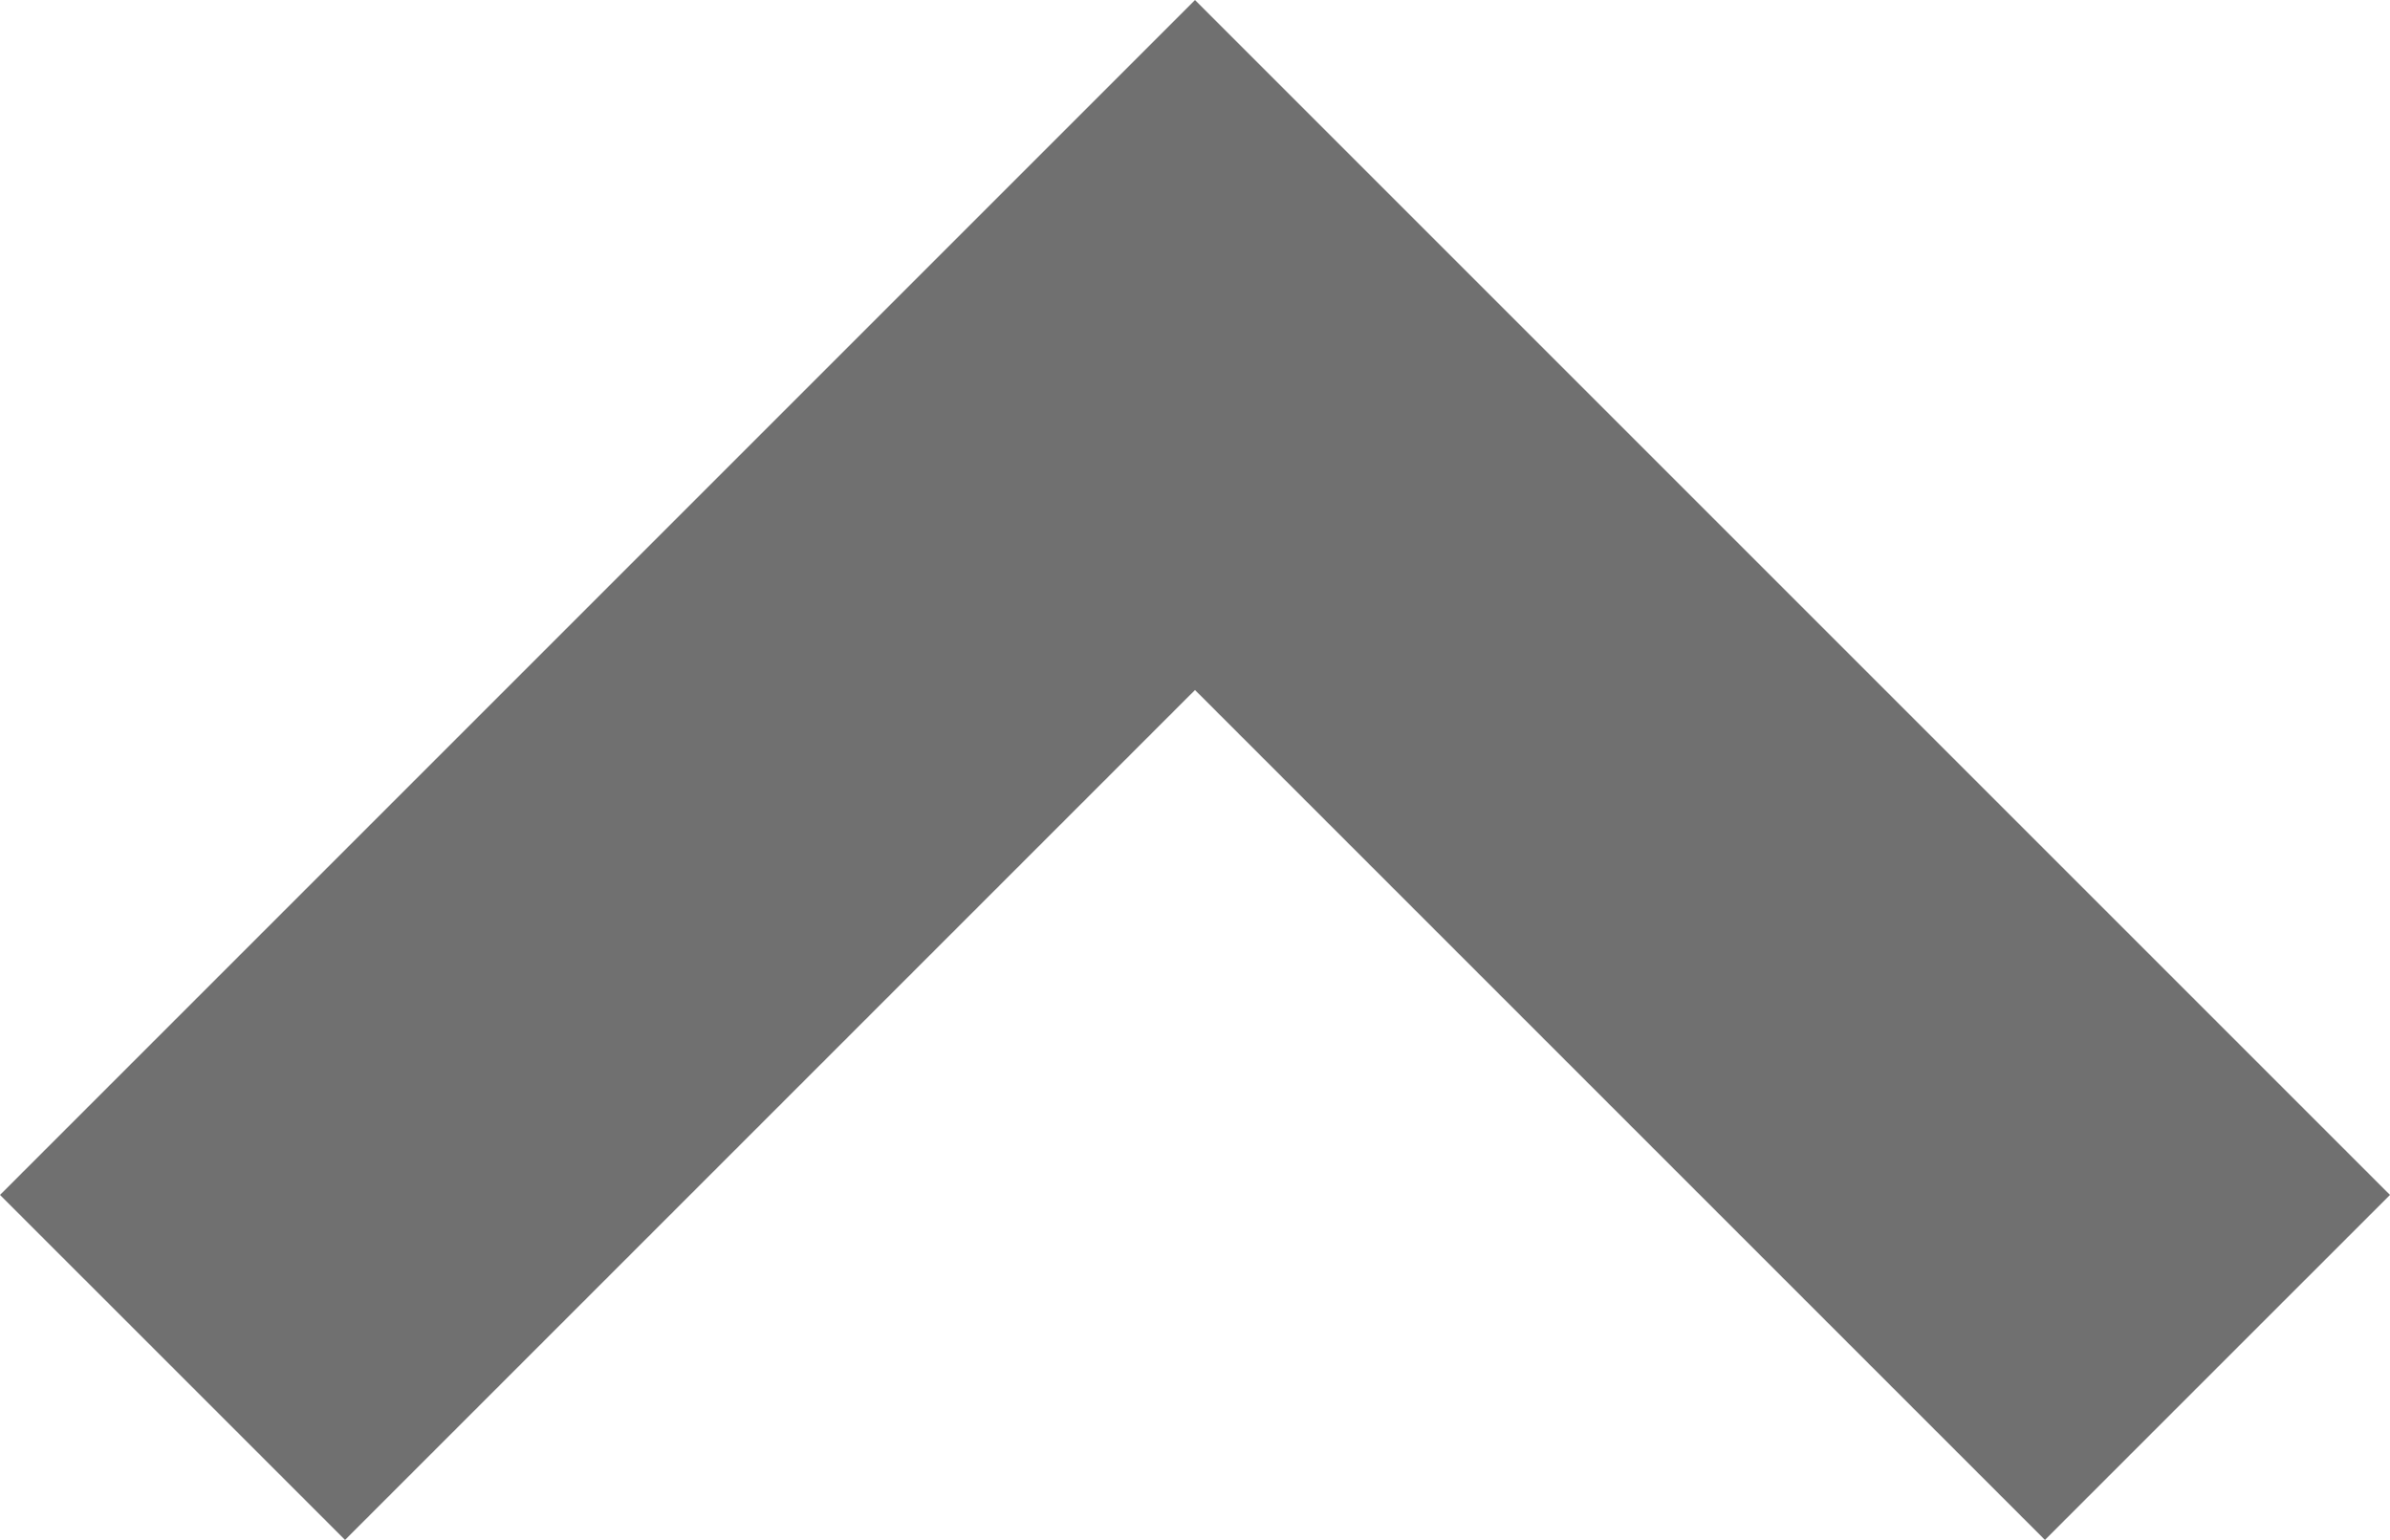 <svg xmlns="http://www.w3.org/2000/svg" width="12.246" height="7.891" viewBox="0 0 12.246 7.891"><defs><style>.a{fill:none;stroke:#707070;stroke-width:2.5px;}</style></defs><path class="a" d="M305.478,26.239,300.239,21,295,26.239" transform="translate(-294.116 -19.232)"/></svg>